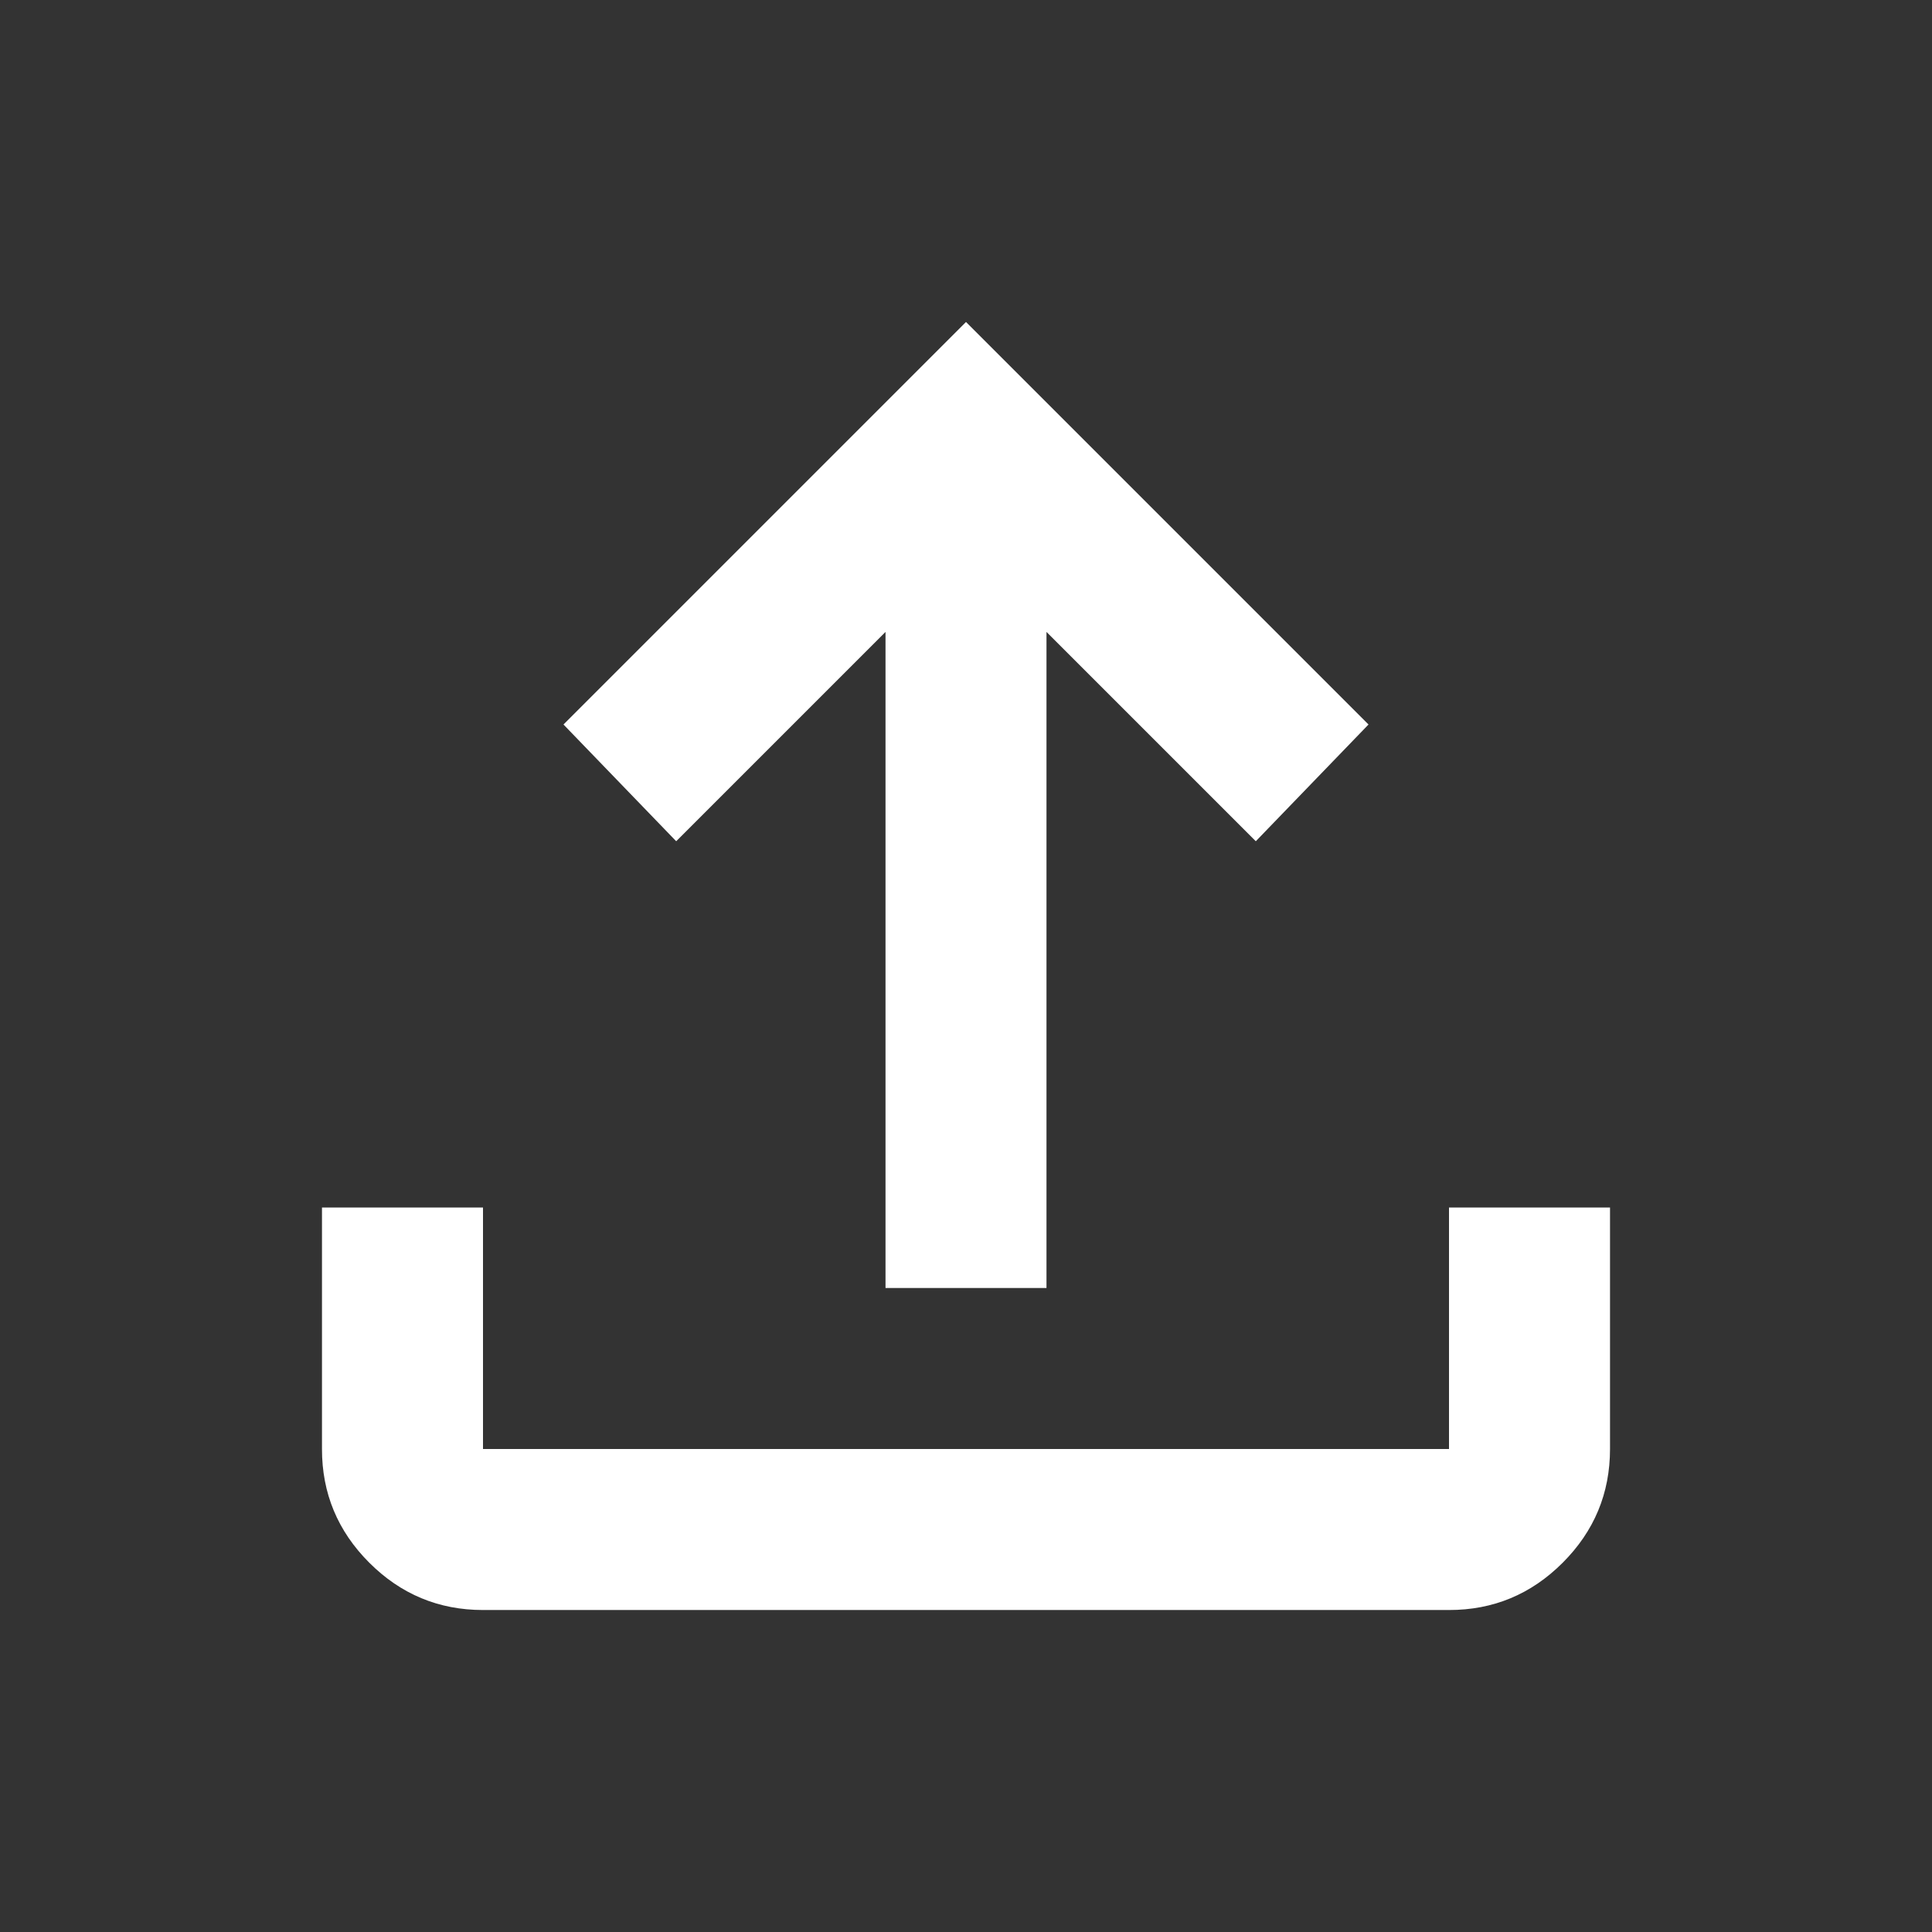 <svg xmlns="http://www.w3.org/2000/svg" width="35" height="35" viewBox="0 0 35 35" fill="none">
<rect x="0" y="0" width="35" height="35" fill="#333333" stroke="none"/>
<path d="M16.042 23.333V11.448L12.25 15.24L10.208 13.125L17.5 5.833L24.792 13.125L22.75 15.24L18.958 11.448V23.333H16.042ZM8.75 29.167C7.948 29.167 7.261 28.881 6.689 28.309C6.118 27.738 5.832 27.051 5.833 26.25V21.875H8.75V26.25H26.25V21.875H29.167V26.25C29.167 27.052 28.881 27.739 28.309 28.311C27.738 28.882 27.051 29.168 26.25 29.167H8.75Z" fill="white"/>
</svg>